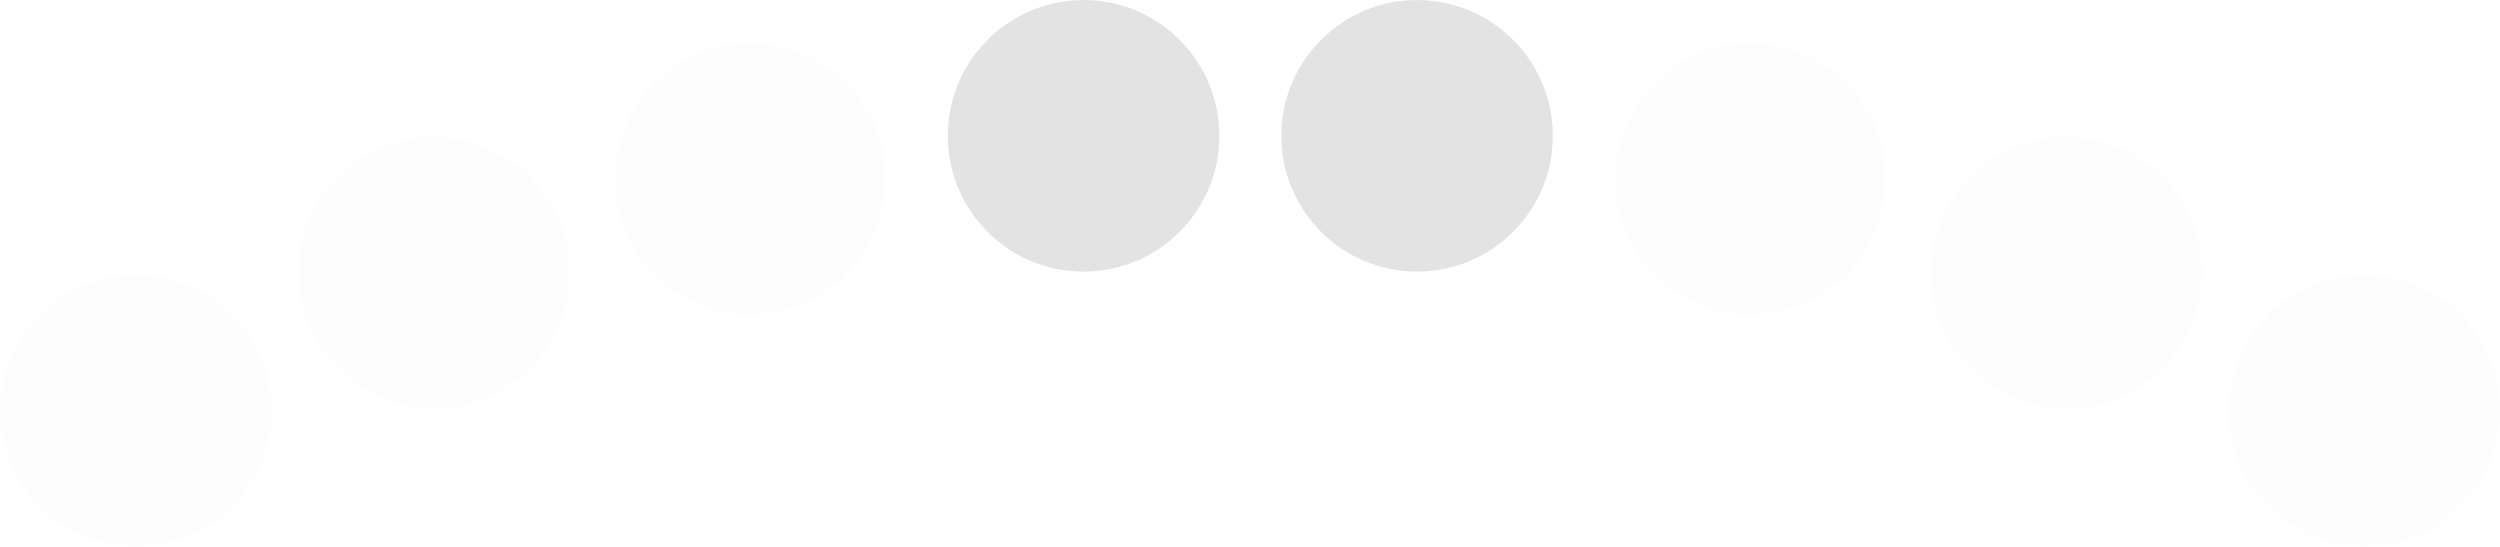 <?xml version="1.0" encoding="UTF-8"?>
<!DOCTYPE svg PUBLIC "-//W3C//DTD SVG 1.1//EN" "http://www.w3.org/Graphics/SVG/1.1/DTD/svg11.dtd">
<!-- Creator: CorelDRAW 2021 (64-Bit) -->
<svg xmlns="http://www.w3.org/2000/svg" xml:space="preserve" width="2397px" height="524px" version="1.1" style="shape-rendering:geometricPrecision; text-rendering:geometricPrecision; image-rendering:optimizeQuality; fill-rule:evenodd; clip-rule:evenodd"
viewBox="0 0 37.93 8.29"
 xmlns:xlink="http://www.w3.org/1999/xlink"
 xmlns:xodm="http://www.corel.com/coreldraw/odm/2003">
 <defs>
  <style type="text/css">
   <![CDATA[
    .fil0 {fill:#E3E3E3}
    .fil1 {fill:#E3E3E3;fill-opacity:0.051}
   ]]>
  </style>
 </defs>
 <g id="Слой_x0020_1">
  <circle class="fil0" cx="16.44" cy="2.06" r="2.06"/>
  <circle class="fil0" cx="21.5" cy="2.06" r="2.06"/>
  <path class="fil1" d="M35.87 4.17c-1.13,0 -2.06,0.92 -2.06,2.06 0,1.14 0.93,2.06 2.06,2.06 1.14,0 2.06,-0.92 2.06,-2.06 0,-1.14 -0.92,-2.06 -2.06,-2.06z"/>
  <path class="fil1" d="M31.35 2.08c-1.14,0 -2.06,0.92 -2.06,2.06 0,1.13 0.92,2.06 2.06,2.06 1.14,0 2.06,-0.93 2.06,-2.06 0,-1.14 -0.92,-2.06 -2.06,-2.06z"/>
  <path class="fil1" d="M26.56 0.65c-1.14,0 -2.06,0.93 -2.06,2.06 0,1.14 0.92,2.06 2.06,2.06 1.13,0 2.05,-0.92 2.05,-2.06 0,-1.13 -0.92,-2.06 -2.05,-2.06z"/>
  <path class="fil1" d="M2.06 4.17c1.14,0 2.06,0.92 2.06,2.06 0,1.14 -0.92,2.06 -2.06,2.06 -1.14,0 -2.06,-0.92 -2.06,-2.06 0,-1.14 0.92,-2.06 2.06,-2.06z"/>
  <path class="fil1" d="M6.58 2.08c1.14,0 2.06,0.92 2.06,2.06 0,1.13 -0.92,2.06 -2.06,2.06 -1.13,0 -2.06,-0.93 -2.06,-2.06 0,-1.14 0.93,-2.06 2.06,-2.06z"/>
  <path class="fil1" d="M11.38 0.65c1.13,0 2.06,0.93 2.06,2.06 0,1.14 -0.93,2.06 -2.06,2.06 -1.14,0 -2.06,-0.92 -2.06,-2.06 0,-1.13 0.92,-2.06 2.06,-2.06z"/>
 </g>
</svg>
